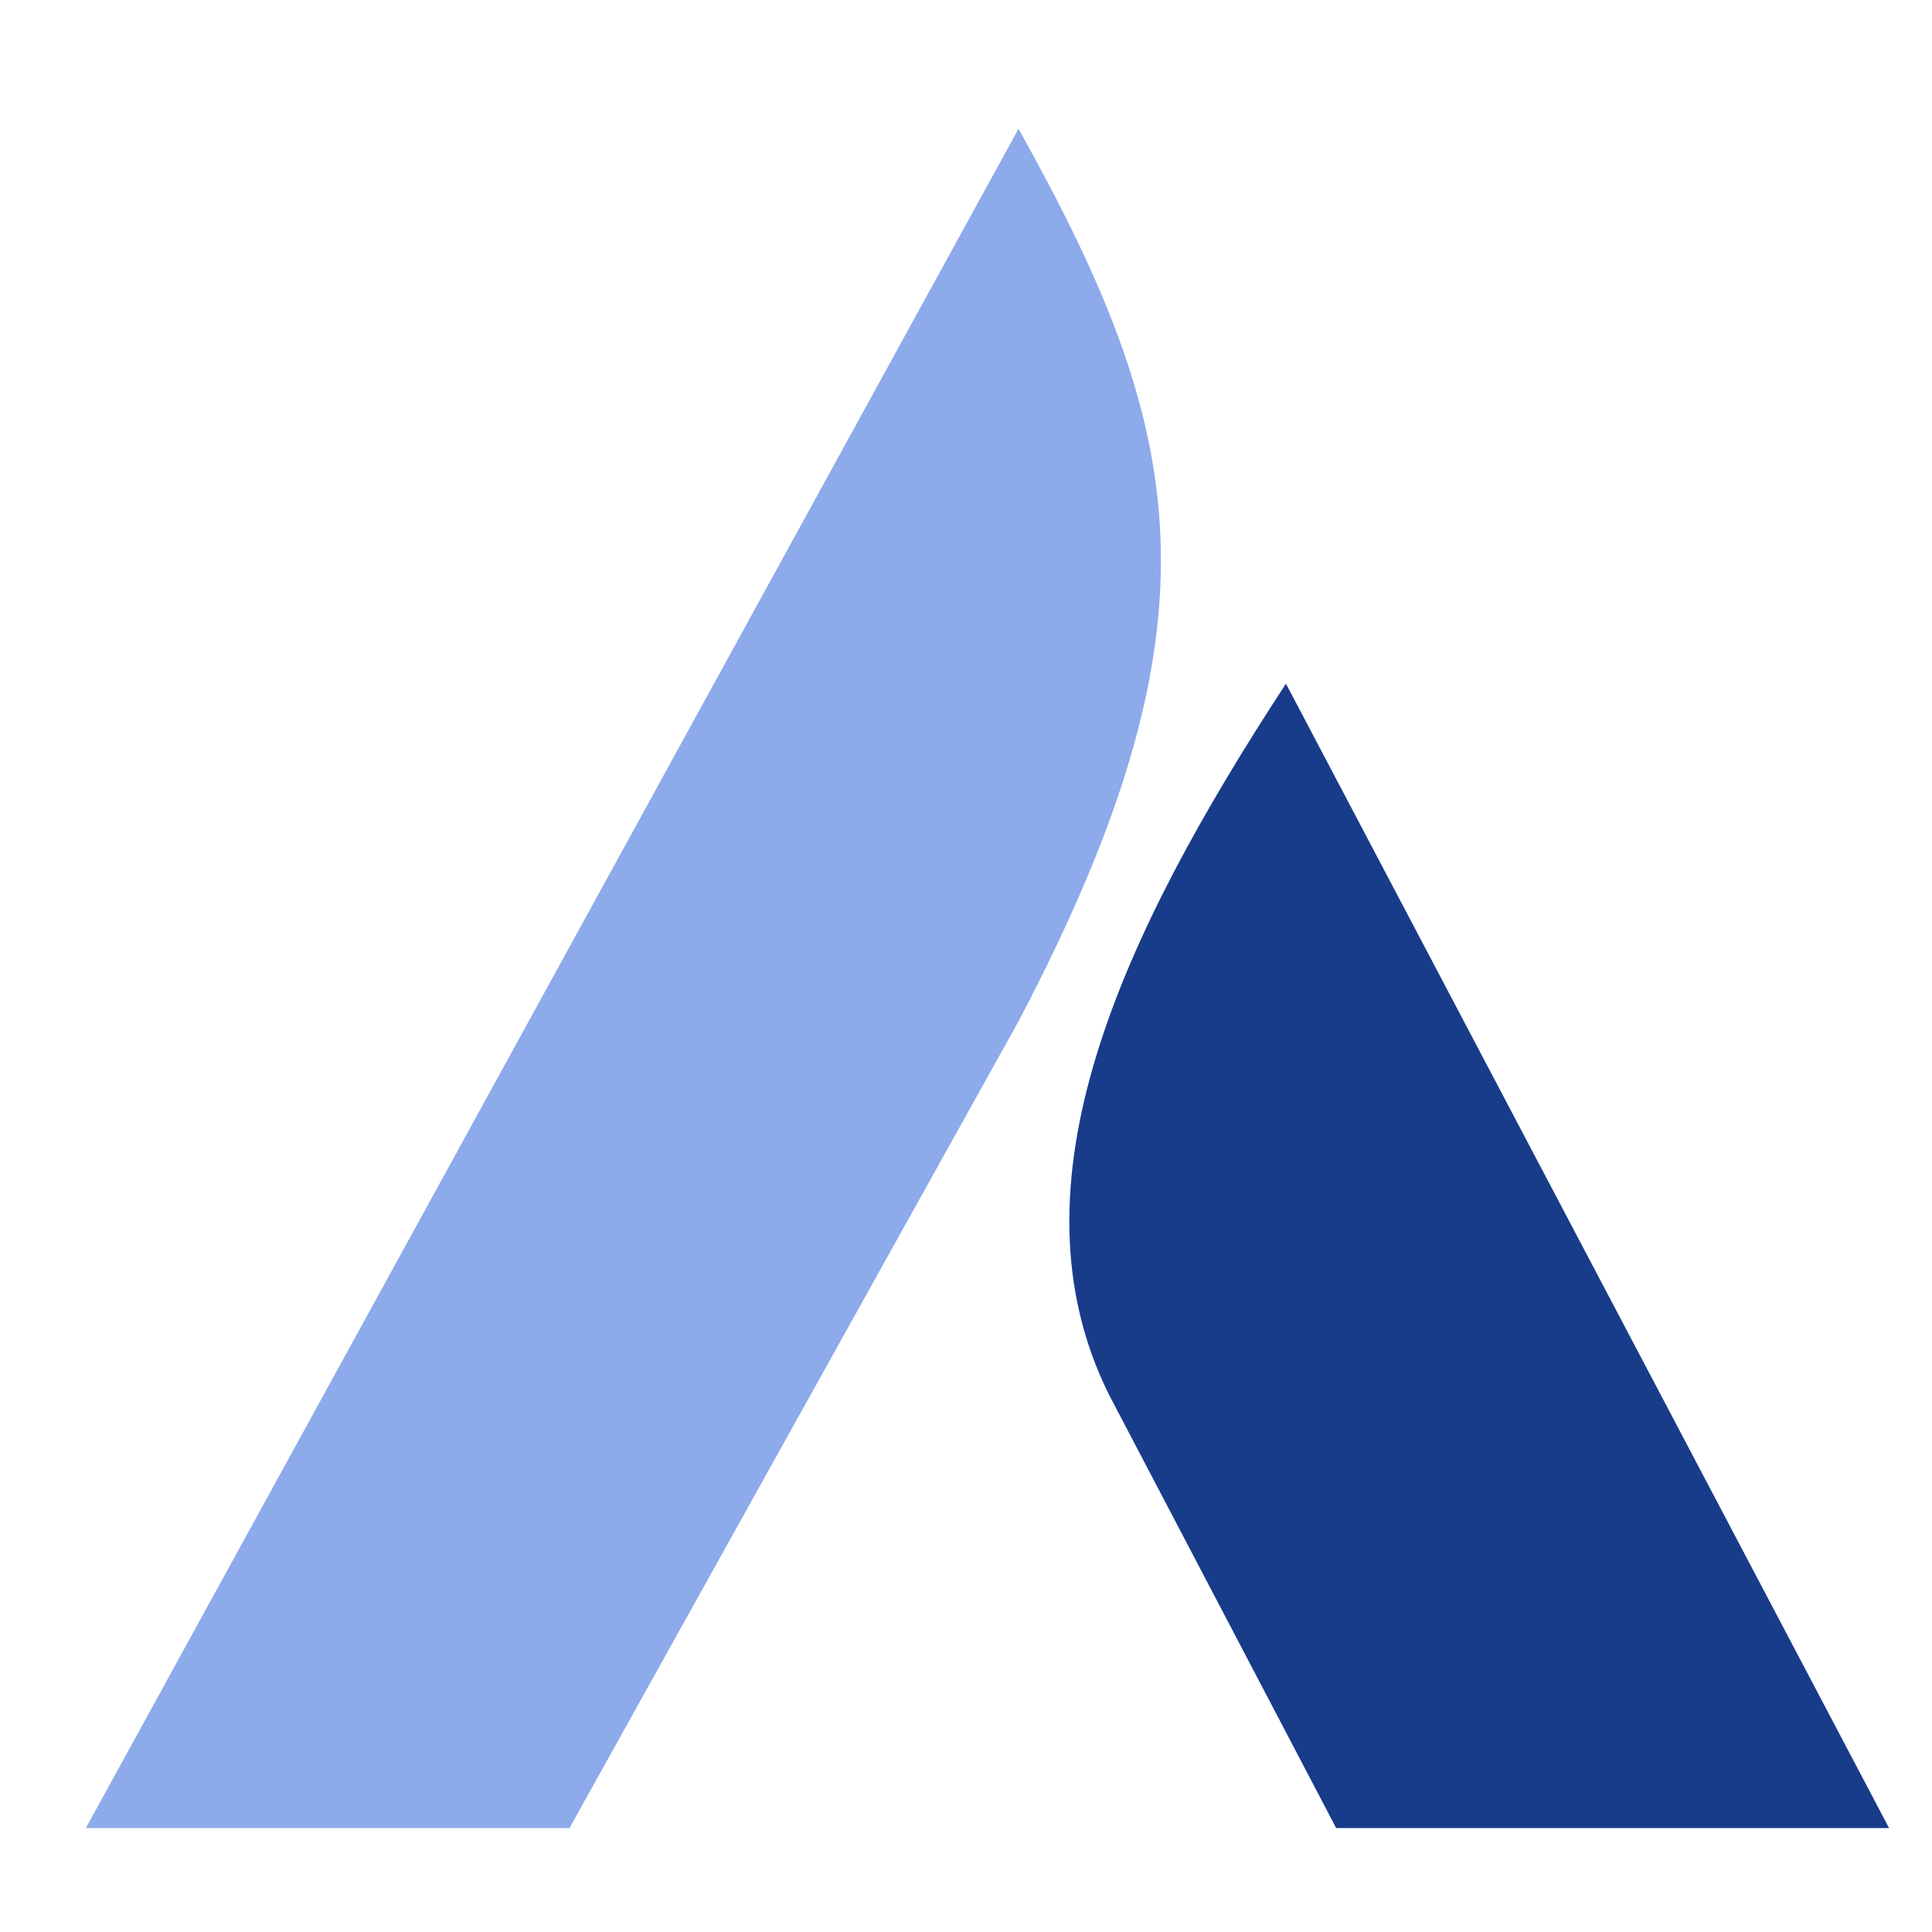 <svg width="45" height="45" viewBox="0 0 45 45" fill="none" xmlns="http://www.w3.org/2000/svg">
<path d="M23.723 23.789C28.628 14.464 27.635 10.004 23.723 3L2 42.579H13.264L23.723 23.789Z" fill="#8DAAEA"/>
<path d="M44 42.579L29.952 15.924C26.118 21.788 23.399 27.593 25.829 32.482L31.122 42.579H44Z" fill="#183C8A"/>
</svg>

